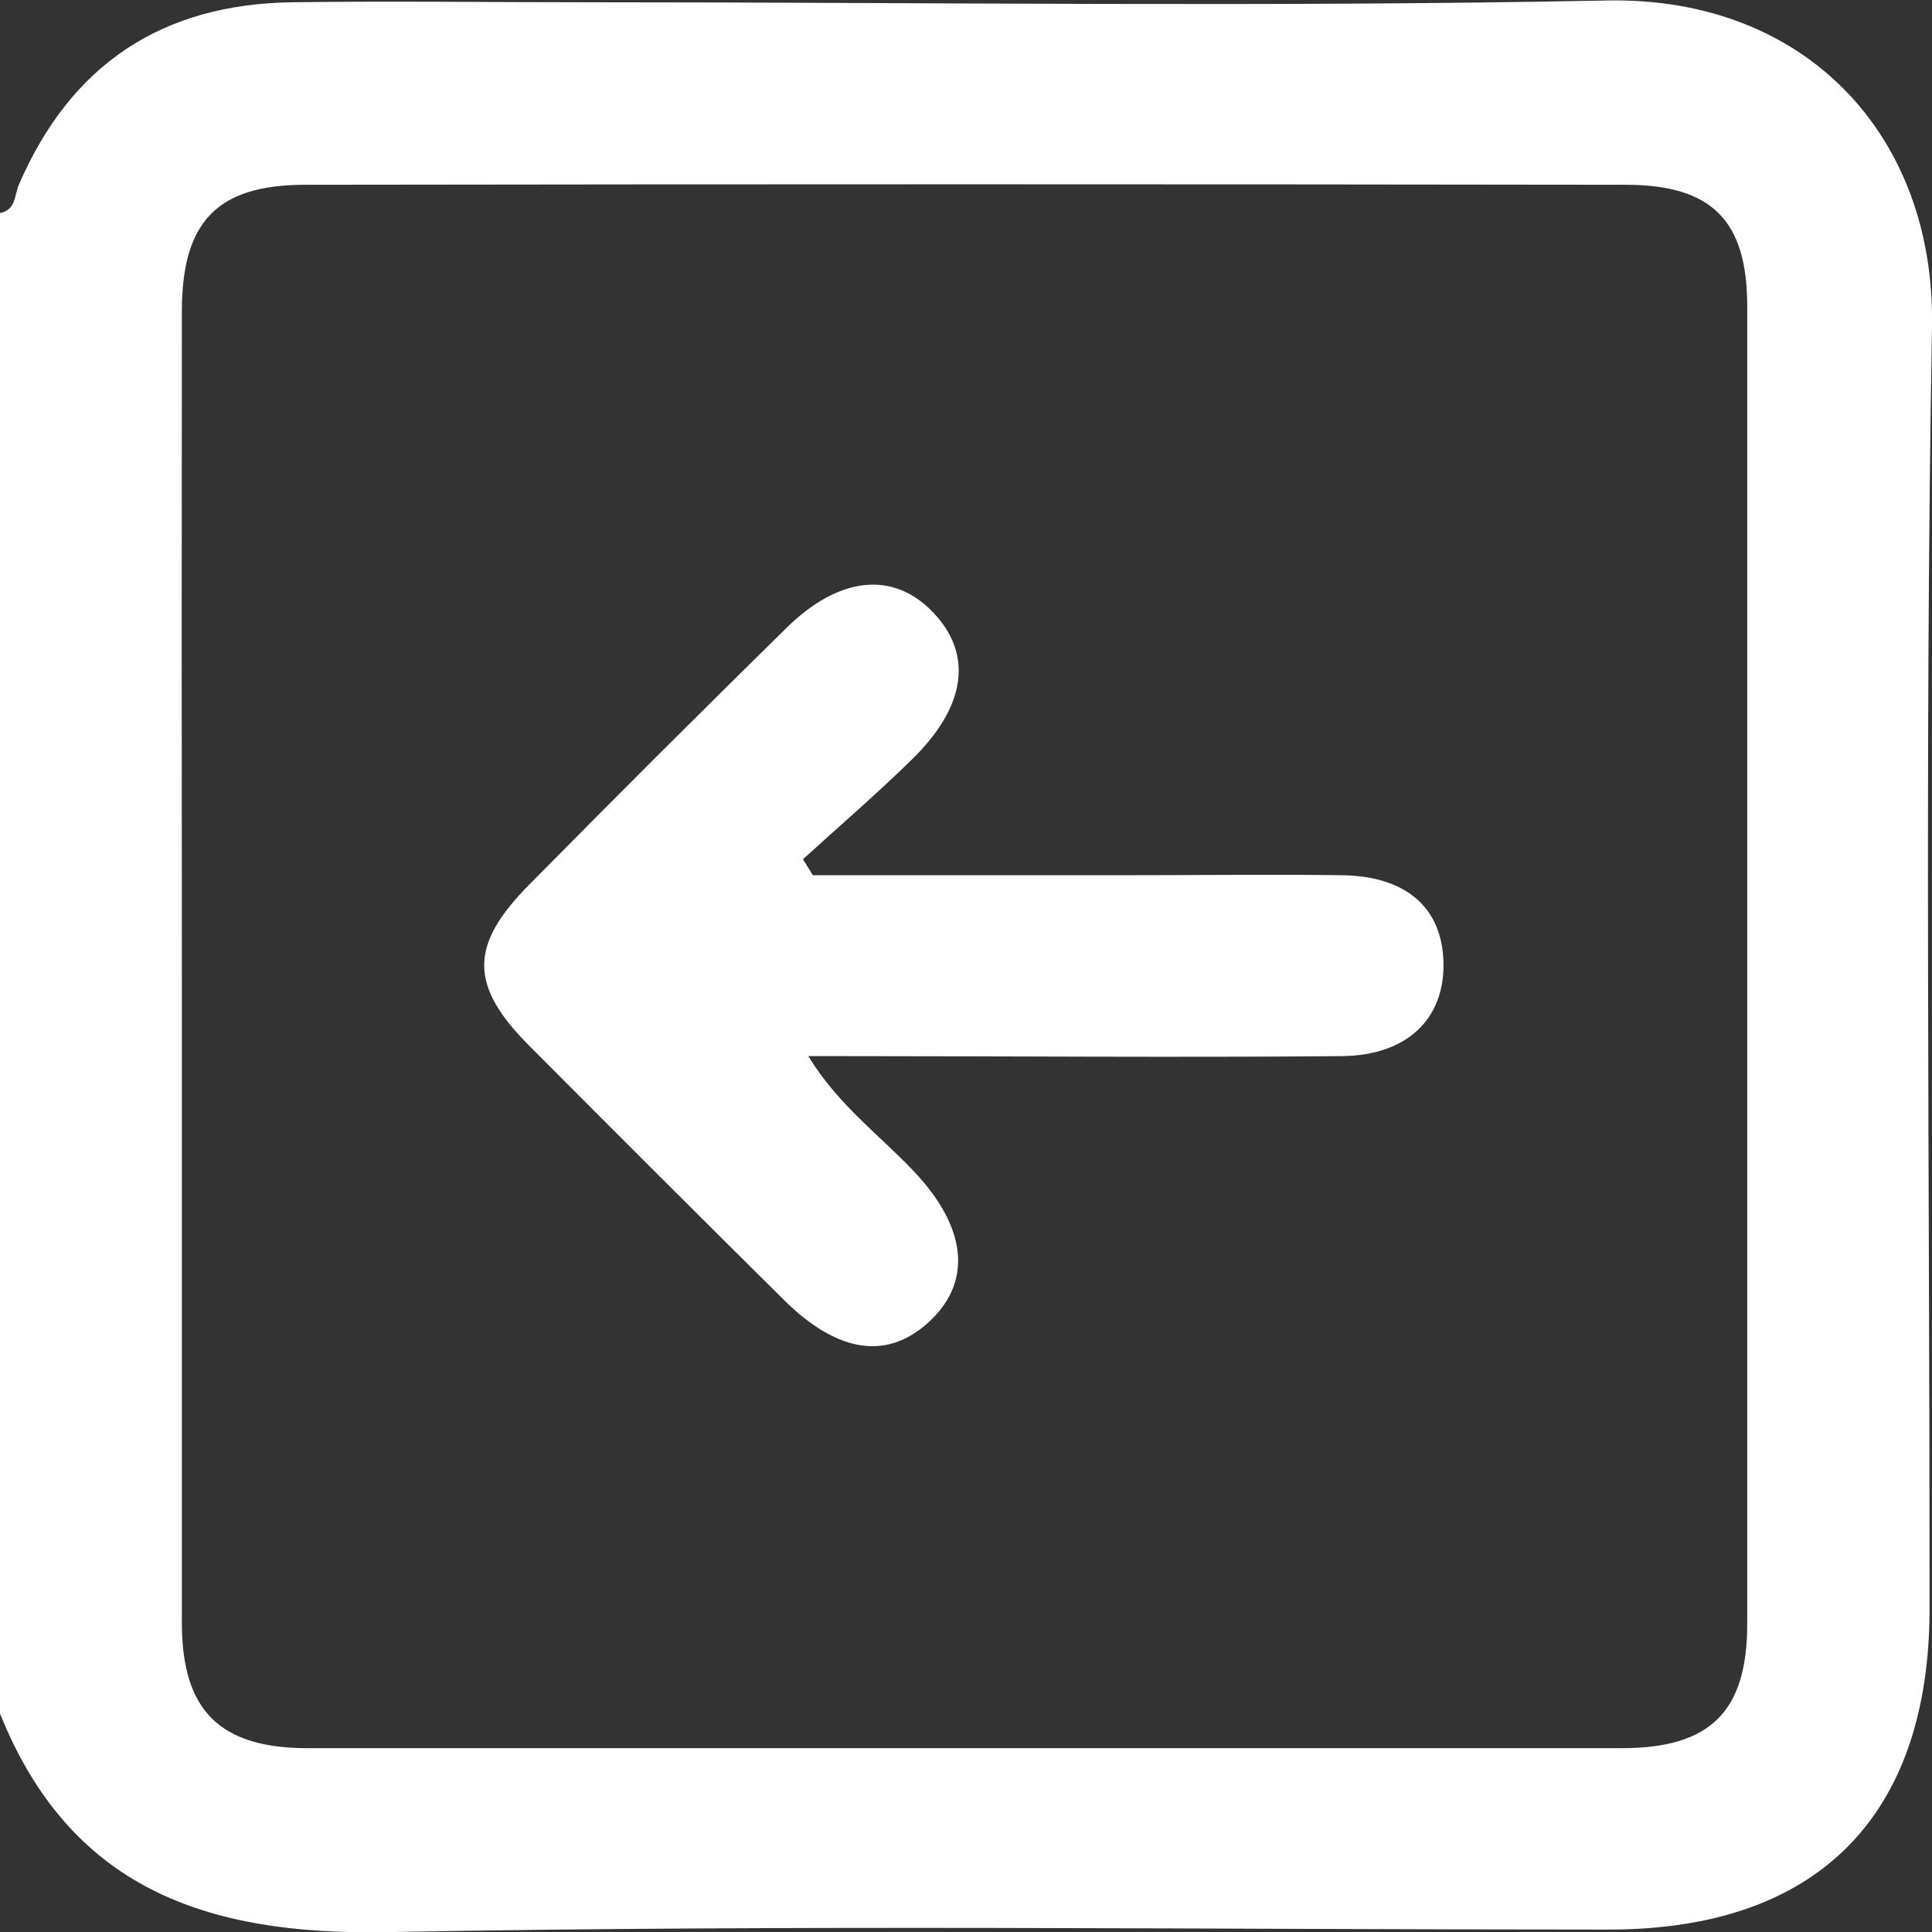 <svg xmlns="http://www.w3.org/2000/svg" viewBox="0 0 119.51 119.51"><rect x="0" y="0" width="119.51" height="119.51" fill="#333333" stroke="none"/><defs><style>.cls-1{fill:#fff;}.cls-2{fill:#fff;}</style></defs><g id="Layer_2"><g id="Layer_1-2"><path class="cls-1" d="M0,13.18c1-.2.89-1.12,1.16-1.74C4.37,4,10,.25,18.08.14c6.12-.08,12.24,0,18.36,0,21,0,42,.31,62.94-.11,12.32-.25,20.34,8.37,20.13,20.18-.46,26.42-.14,52.85-.15,79.27,0,12.93-7,19.88-19.83,19.88-25.23,0-50.46-.32-75.68.16C12.75,119.71,4.35,116.82,0,106ZM11.25,60c0,13.46,0,26.92,0,40.38,0,5.42,2.33,7.75,7.76,7.76q40.65,0,81.3,0c5.48,0,7.77-2.25,7.77-7.69q0-40.76,0-81.51c0-5.29-2.18-7.51-7.52-7.51q-40.84-.06-81.67,0c-5.47,0-7.63,2.29-7.64,7.81Q11.23,39.58,11.25,60Z"/><path class="cls-2" d="M50.28,54.14H69.55c4.49,0,9-.06,13.48,0,4,.06,6.18,2.05,6.26,5.38.09,3.48-2.23,5.78-6.31,5.81-10.23.09-20.46,0-30.69,0H50c1.86,3.05,4.46,4.92,6.59,7.19,3.15,3.36,3.57,6.65,1,9.13s-5.67,2.16-9.11-1.25q-7.83-7.76-15.61-15.58C29,61,29,58.49,32.74,54.72q7.89-8,15.87-15.84c3.27-3.24,6.64-3.59,9.11-1s2.06,5.79-1.29,9.08c-2.18,2.14-4.5,4.13-6.76,6.19Z"/></g></g></svg>